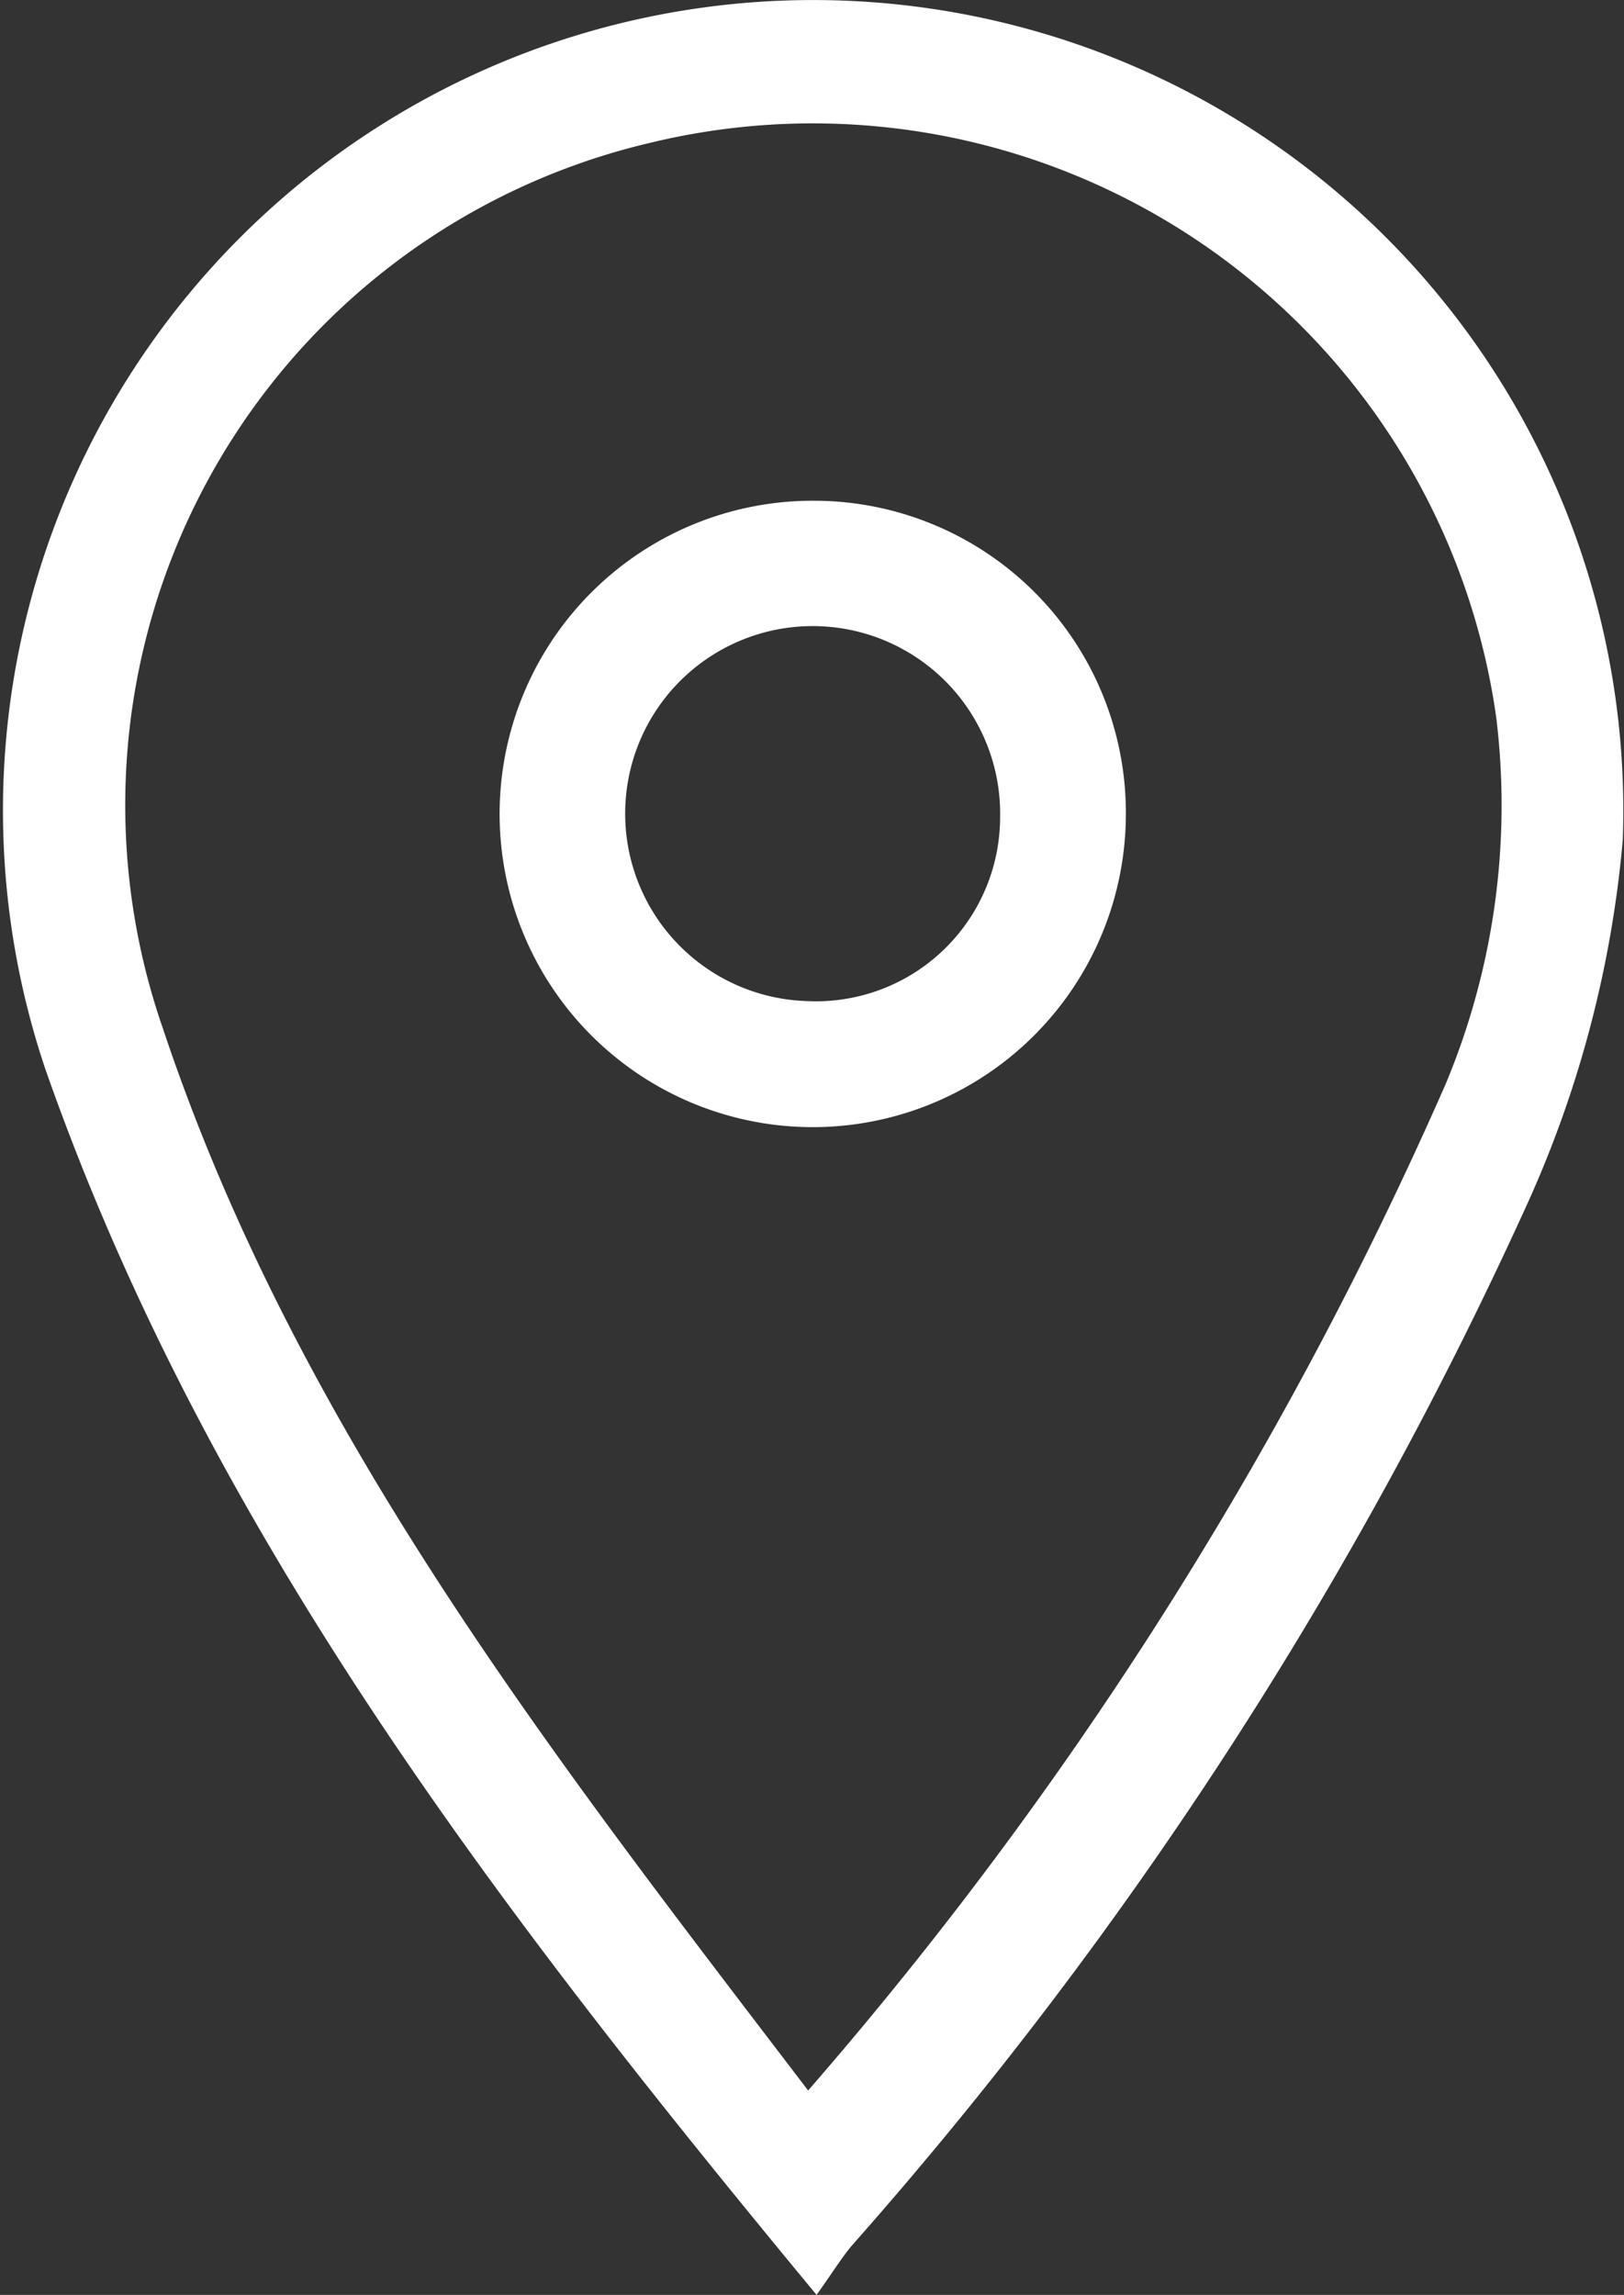 <svg id="Component_20_1" data-name="Component 20 – 1" xmlns="http://www.w3.org/2000/svg" width="15.964" height="22.553" viewBox="0 0 15.964 22.553">
  <rect x="0" y="0" width="15.964" height="22.553" fill="#333333" stroke="none"/>
  <path id="Path_81" data-name="Path 81" d="M2424.984,581.522c-3.127-3.781-5.994-7.515-7.581-12.046a7.964,7.964,0,1,1,15.506-2.254,10.987,10.987,0,0,1-.921,3.539,41.079,41.079,0,0,1-6.659,10.278C2425.227,581.162,2425.142,581.3,2424.984,581.522Zm-.082-2.01a38.884,38.884,0,0,0,6.263-9.883,7.1,7.1,0,0,0,.5-3.61,6.785,6.785,0,0,0-8.327-5.644,6.686,6.686,0,0,0-4.78,8.7C2419.872,573.014,2422.393,576.226,2424.9,579.512Z" transform="translate(-2416.957 -558.969)" fill="#fff"/>
  <path id="Path_82" data-name="Path 82" d="M2459.028,598.076a3.078,3.078,0,1,1-3.052-3.117A3.067,3.067,0,0,1,2459.028,598.076Zm-1.236,0a1.843,1.843,0,1,0-1.9,1.8A1.81,1.81,0,0,0,2457.792,598.071Z" transform="translate(-2447.961 -590.038)" fill="#fff"/>
</svg>
